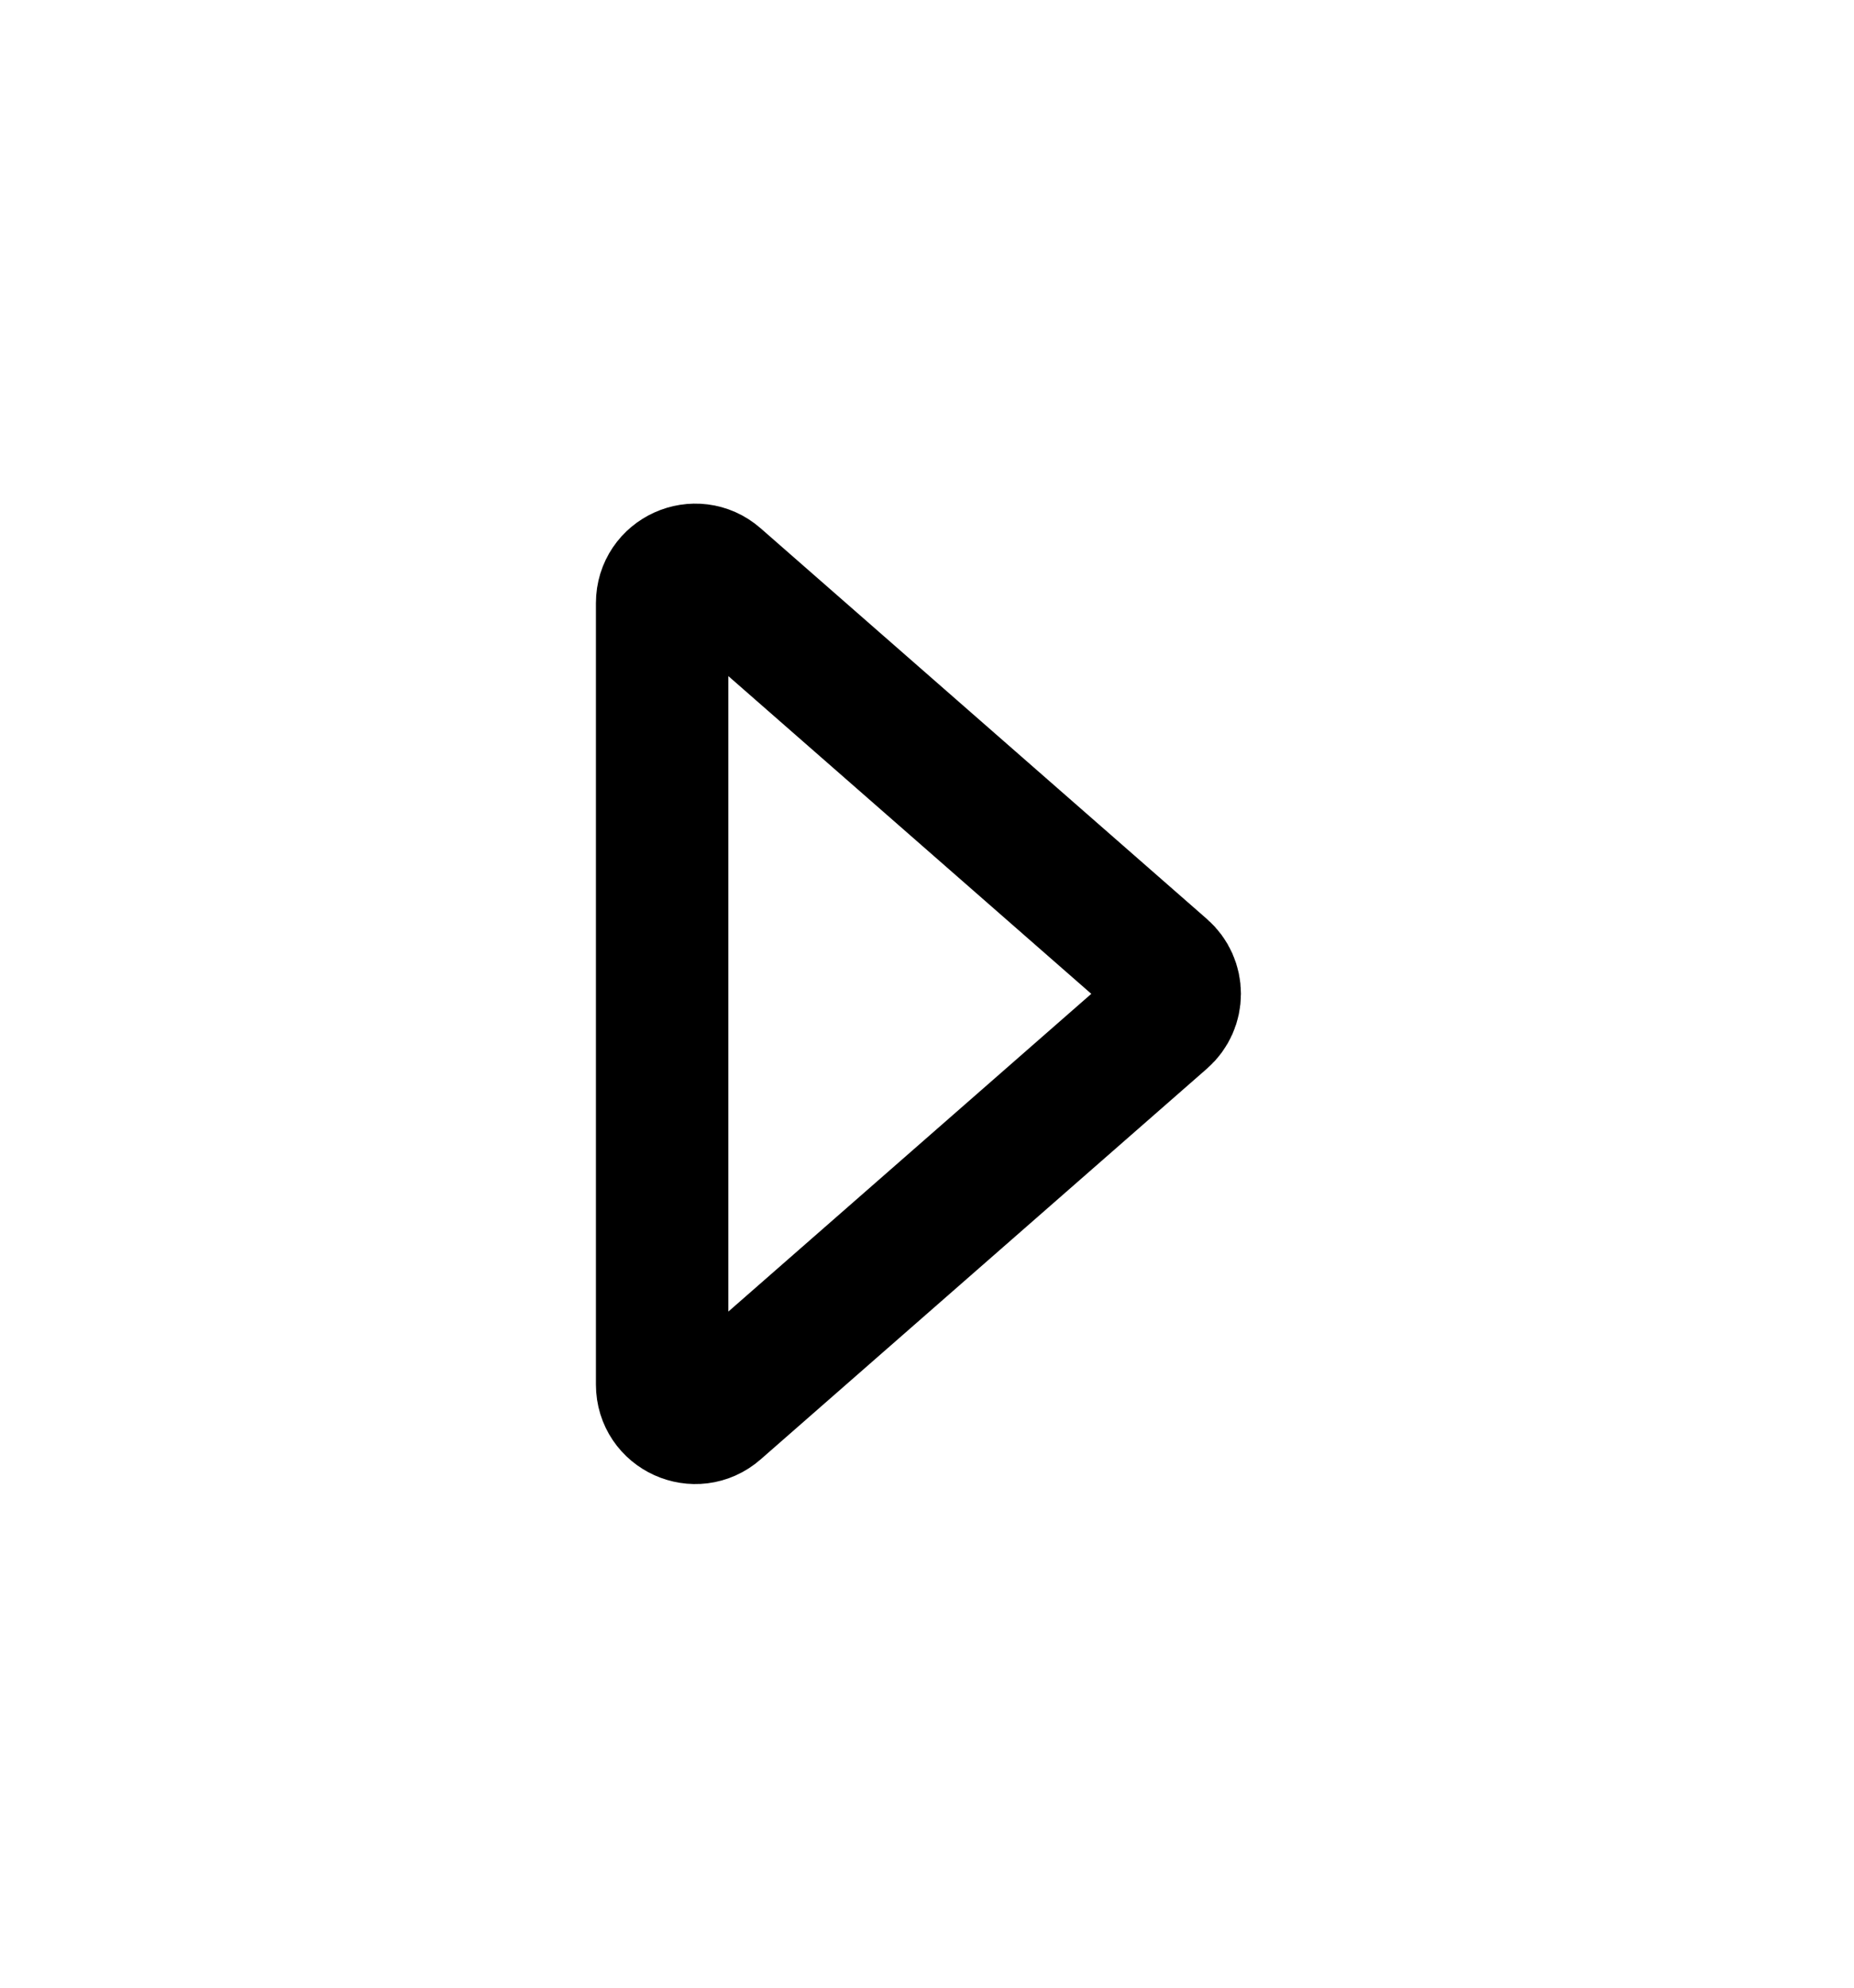<svg viewBox="0 0 28 30" fill="none" xmlns="http://www.w3.org/2000/svg">
<path d="M10 20.898V9.102C10 8.672 10.506 8.443 10.829 8.726L17.57 14.624C17.798 14.823 17.798 15.177 17.57 15.376L10.829 21.274C10.506 21.557 10 21.328 10 20.898Z" stroke="currentColor" stroke-width="2"/>
</svg>
